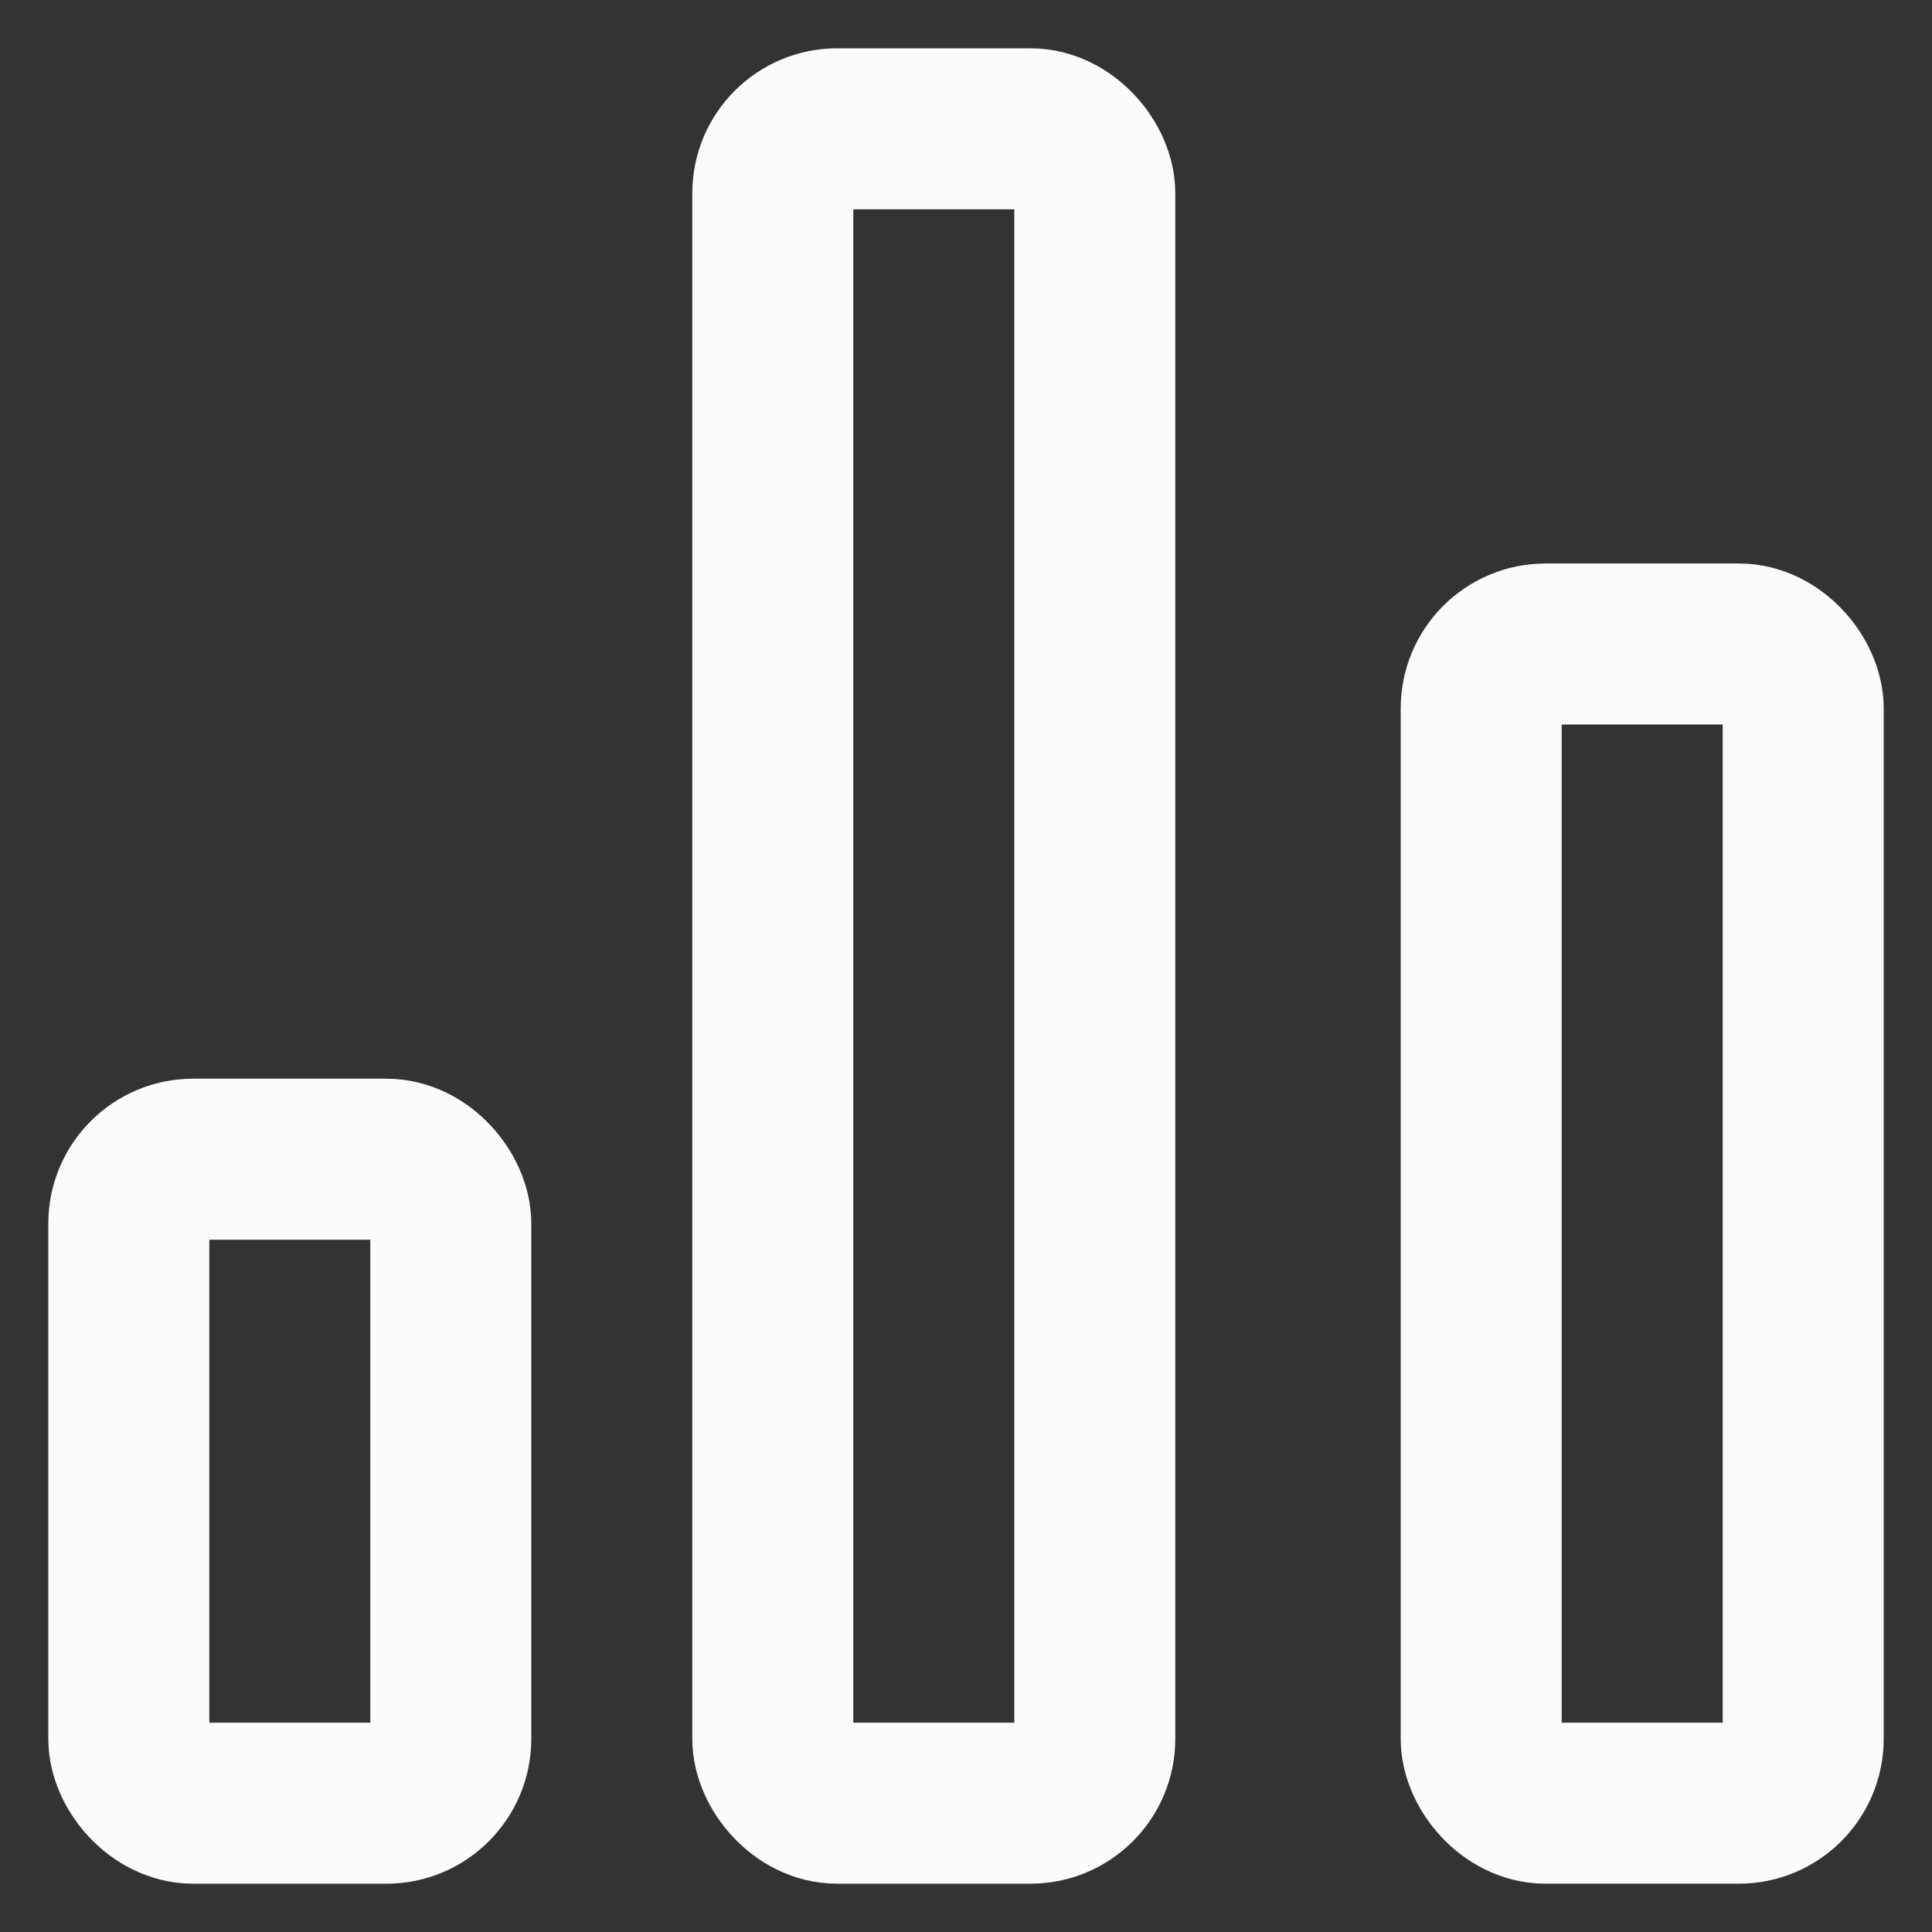 <svg width="30" height="30" viewBox="0 0 30 30" fill="none" xmlns="http://www.w3.org/2000/svg">
<rect x="0" y="0" width="30" height="30" fill="#333333" stroke="none"/>
<rect x="2" y="18" width="5" height="10" rx="1" stroke="#FBFBFB" stroke-width="2.5"/>
<rect x="12" y="2" width="5" height="26" rx="1" stroke="#FBFBFB" stroke-width="2.5"/>
<rect x="23" y="10" width="5" height="18" rx="1" stroke="#FBFBFB" stroke-width="2.5"/>
</svg>
